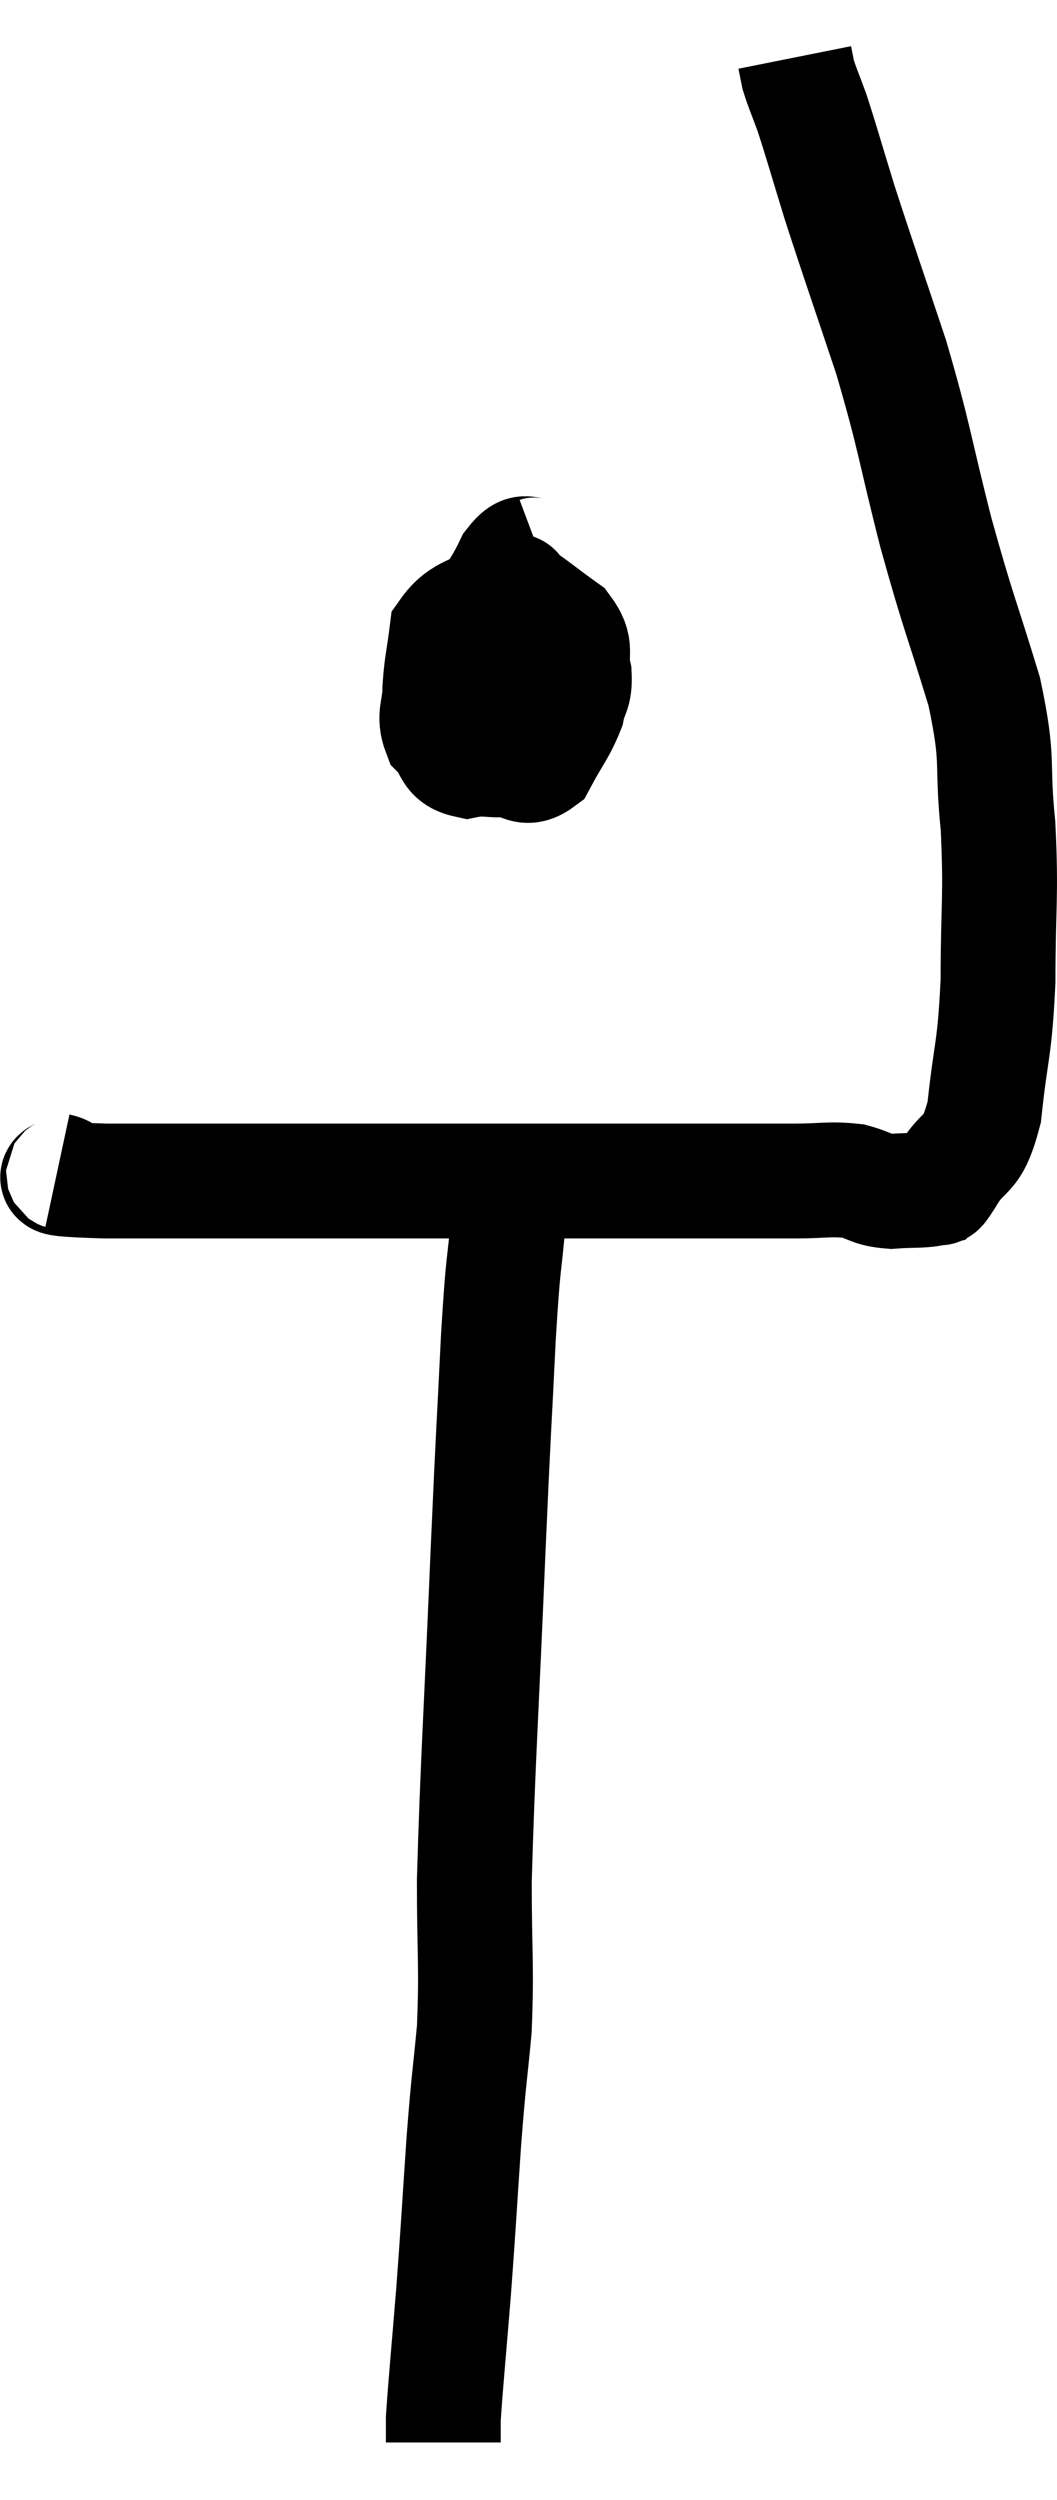 <svg xmlns="http://www.w3.org/2000/svg" viewBox="14.78 4.28 18.407 43.52" width="18.407" height="43.52"><path d="M 15.78 24.66 C 16.2 24.75, 15.105 24.795, 16.62 24.84 C 19.23 24.84, 19.305 24.84, 21.84 24.84 C 24.3 24.84, 25.065 24.84, 26.76 24.84 C 27.69 24.84, 27.9 24.84, 28.62 24.84 C 29.13 24.84, 29.22 24.795, 29.64 24.84 C 29.97 24.93, 29.94 24.99, 30.3 25.02 C 30.69 24.99, 30.84 25.02, 31.08 24.96 C 31.17 24.87, 31.05 25.11, 31.26 24.78 C 31.59 24.21, 31.695 24.495, 31.92 23.64 C 32.04 22.5, 32.1 22.605, 32.16 21.36 C 32.16 20.01, 32.22 19.92, 32.16 18.66 C 32.04 17.49, 32.19 17.595, 31.92 16.32 C 31.5 14.94, 31.485 15.015, 31.08 13.56 C 30.69 12.03, 30.72 11.94, 30.3 10.5 C 29.85 9.15, 29.745 8.865, 29.4 7.8 C 29.16 7.02, 29.1 6.795, 28.92 6.24 C 28.8 5.91, 28.755 5.82, 28.68 5.58 C 28.65 5.43, 28.635 5.355, 28.62 5.28 L 28.62 5.28" fill="none" stroke="black" stroke-width="2"></path><path d="M 24.18 13.92 C 23.94 14.01, 23.955 13.77, 23.7 14.1 C 23.43 14.67, 23.34 14.61, 23.16 15.24 C 23.07 15.93, 22.89 16.065, 22.98 16.62 C 23.25 17.04, 23.22 17.235, 23.52 17.46 C 23.85 17.49, 23.895 17.73, 24.18 17.52 C 24.42 17.07, 24.51 16.995, 24.66 16.62 C 24.72 16.32, 24.795 16.365, 24.78 16.02 C 24.69 15.63, 24.855 15.585, 24.6 15.24 C 24.18 14.94, 24.015 14.79, 23.76 14.64 C 23.67 14.64, 23.88 14.475, 23.58 14.64 C 23.07 14.97, 22.845 14.895, 22.56 15.3 C 22.5 15.78, 22.47 15.825, 22.44 16.26 C 22.44 16.65, 22.32 16.725, 22.44 17.04 C 22.68 17.28, 22.575 17.445, 22.92 17.52 C 23.37 17.43, 23.535 17.64, 23.82 17.34 C 23.94 16.83, 24 16.62, 24.06 16.32 C 24.06 16.23, 24.06 16.215, 24.06 16.14 L 24.06 16.02" fill="none" stroke="black" stroke-width="2"></path><path d="M 23.64 25.44 C 23.55 26.49, 23.55 26.085, 23.46 27.54 C 23.37 29.4, 23.385 28.89, 23.28 31.26 C 23.16 34.14, 23.1 34.935, 23.04 37.02 C 23.04 38.31, 23.085 38.475, 23.04 39.6 C 22.95 40.56, 22.95 40.38, 22.86 41.52 C 22.77 42.84, 22.77 42.945, 22.68 44.16 C 22.59 45.27, 22.545 45.72, 22.5 46.38 C 22.5 46.59, 22.5 46.695, 22.5 46.8 L 22.5 46.8" fill="none" stroke="black" stroke-width="2"></path></svg>